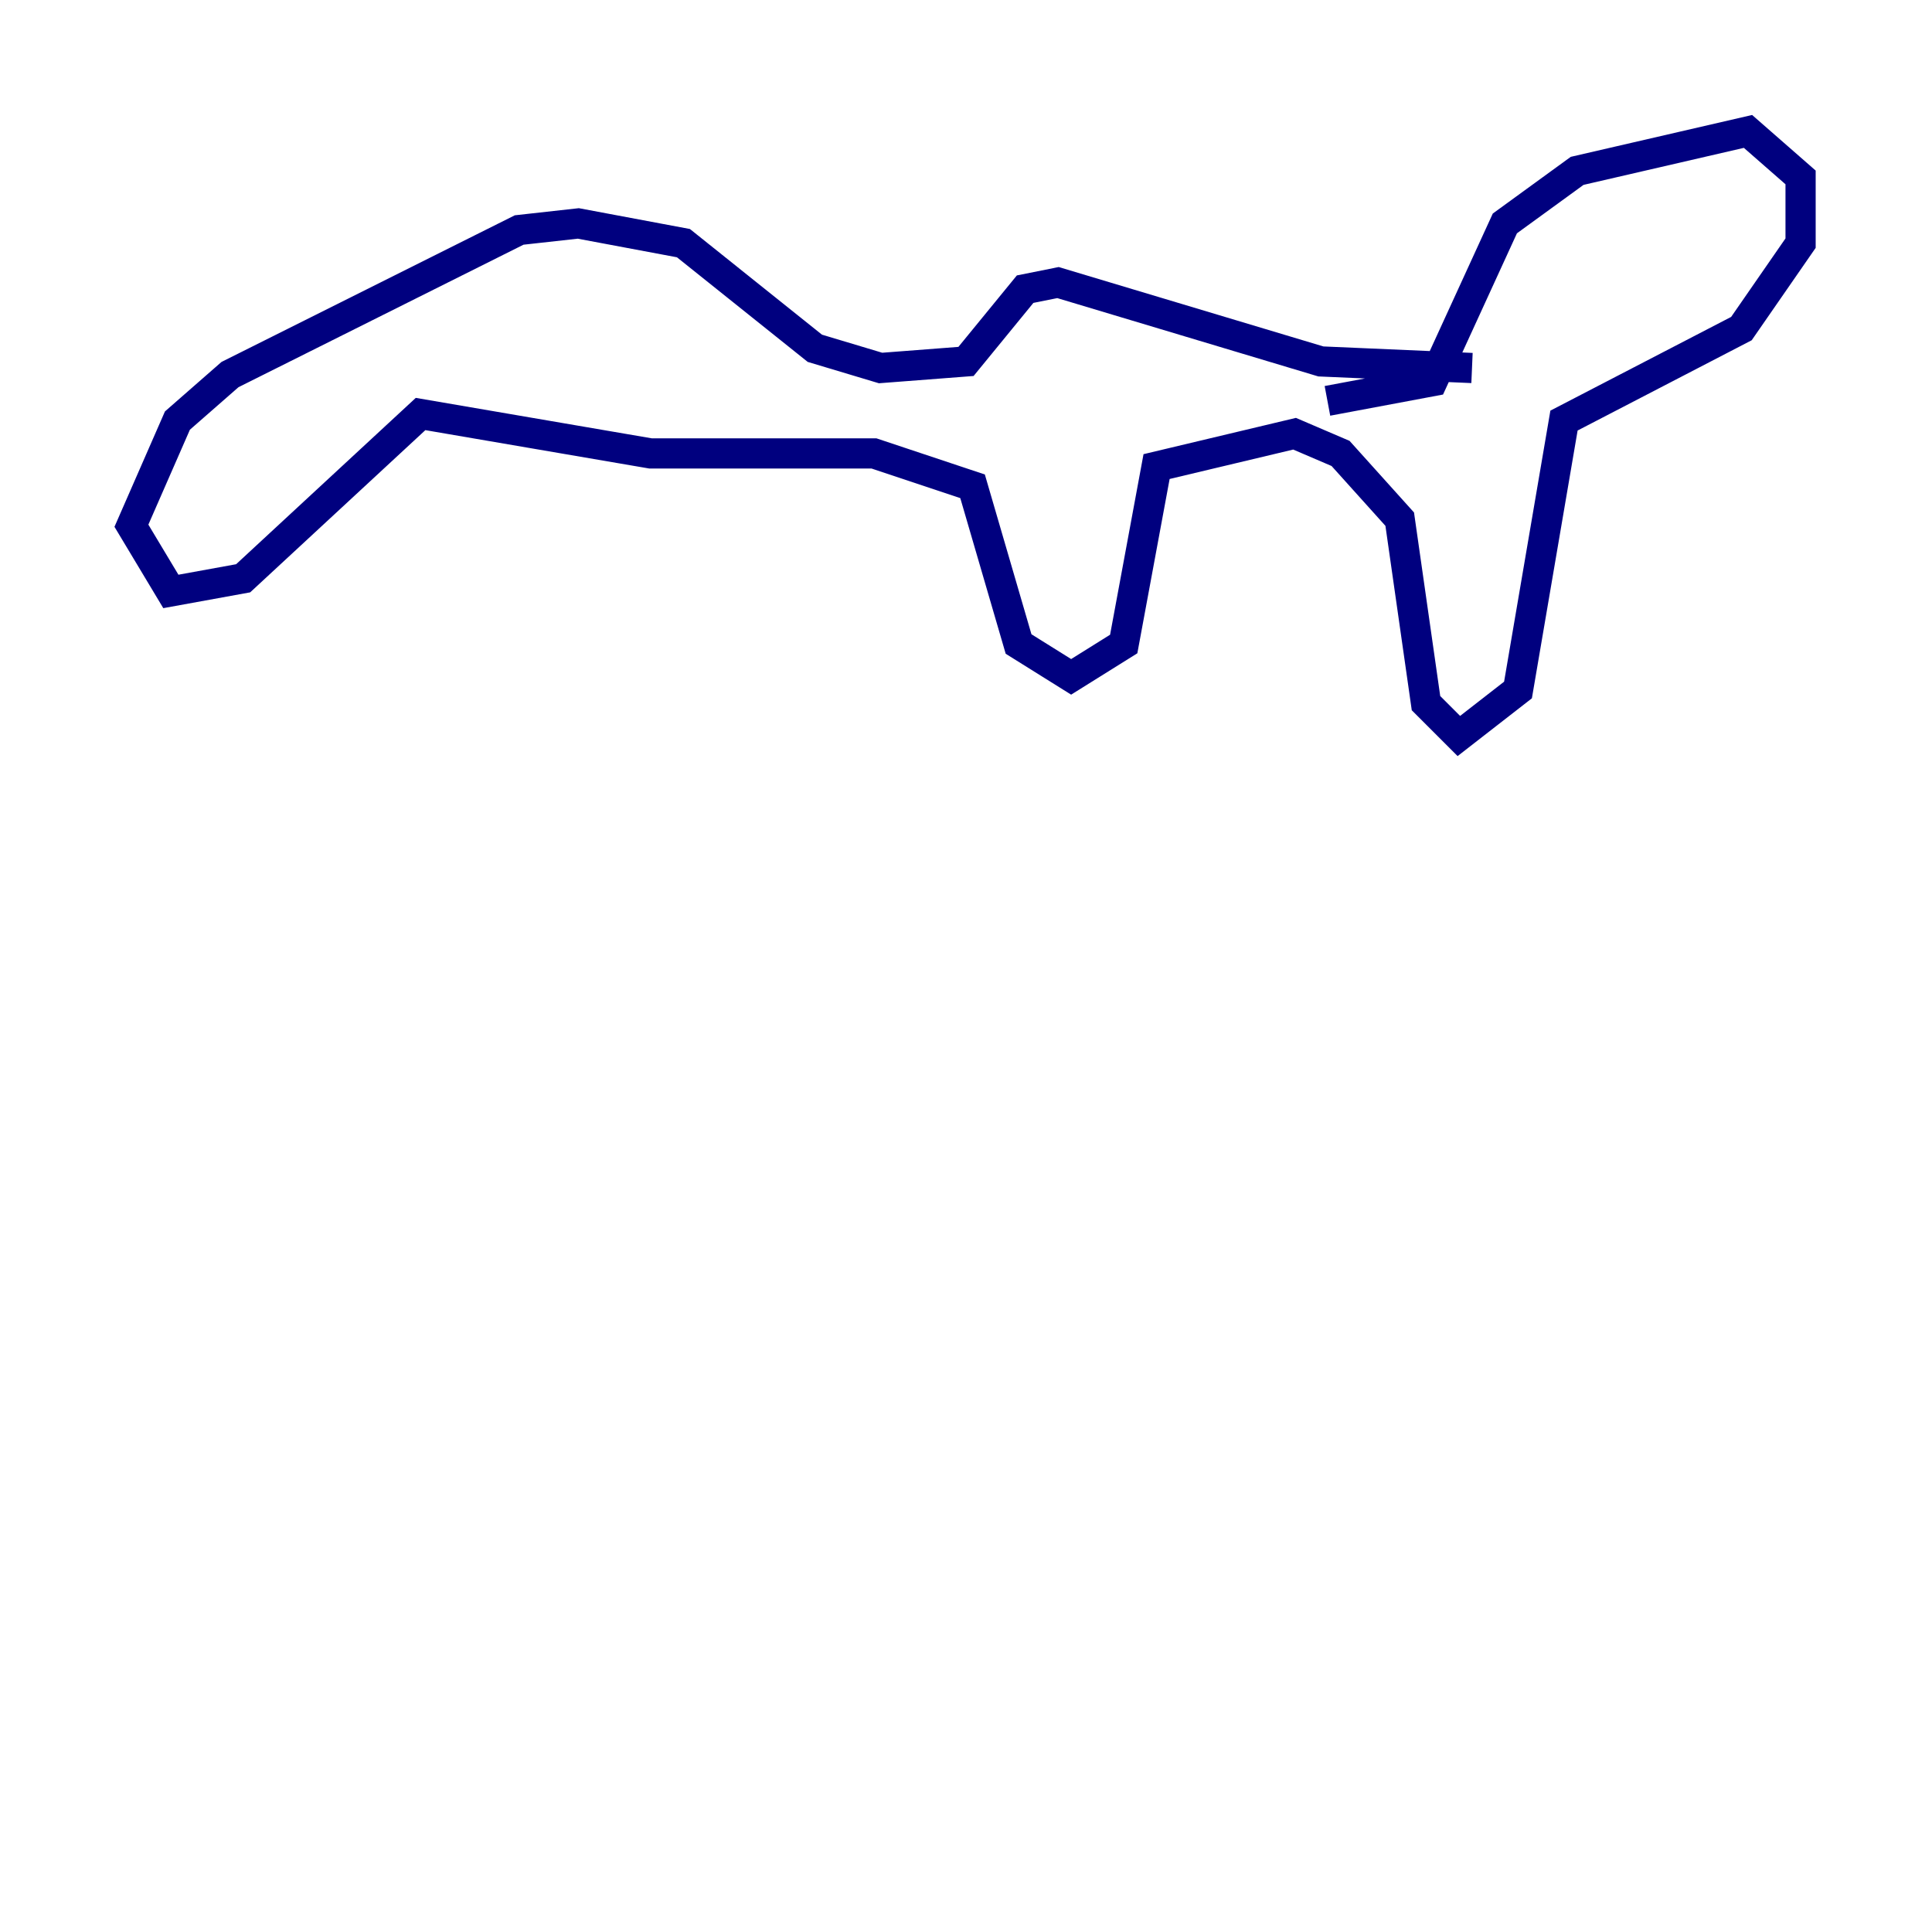 <?xml version="1.0" encoding="utf-8" ?>
<svg baseProfile="tiny" height="128" version="1.2" viewBox="0,0,128,128" width="128" xmlns="http://www.w3.org/2000/svg" xmlns:ev="http://www.w3.org/2001/xml-events" xmlns:xlink="http://www.w3.org/1999/xlink"><defs /><polyline fill="none" points="87.946,26.558 94.912,25.252 99.701,14.803 104.49,11.32 115.809,8.707 119.293,11.755 119.293,16.109 115.374,21.769 103.619,27.864 100.571,45.714 96.653,48.762 94.476,46.585 92.735,34.395 88.816,30.041 85.769,28.735 76.626,30.912 74.449,42.667 70.966,44.843 67.483,42.667 64.435,32.218 57.905,30.041 43.102,30.041 27.864,27.429 16.109,38.313 11.32,39.184 8.707,34.83 11.755,27.864 15.238,24.816 34.395,15.238 38.313,14.803 45.279,16.109 53.986,23.075 58.34,24.381 64.0,23.946 67.918,19.157 70.095,18.721 87.51,23.946 97.524,24.381" stroke="#00007f" stroke-width="2" /></svg>
